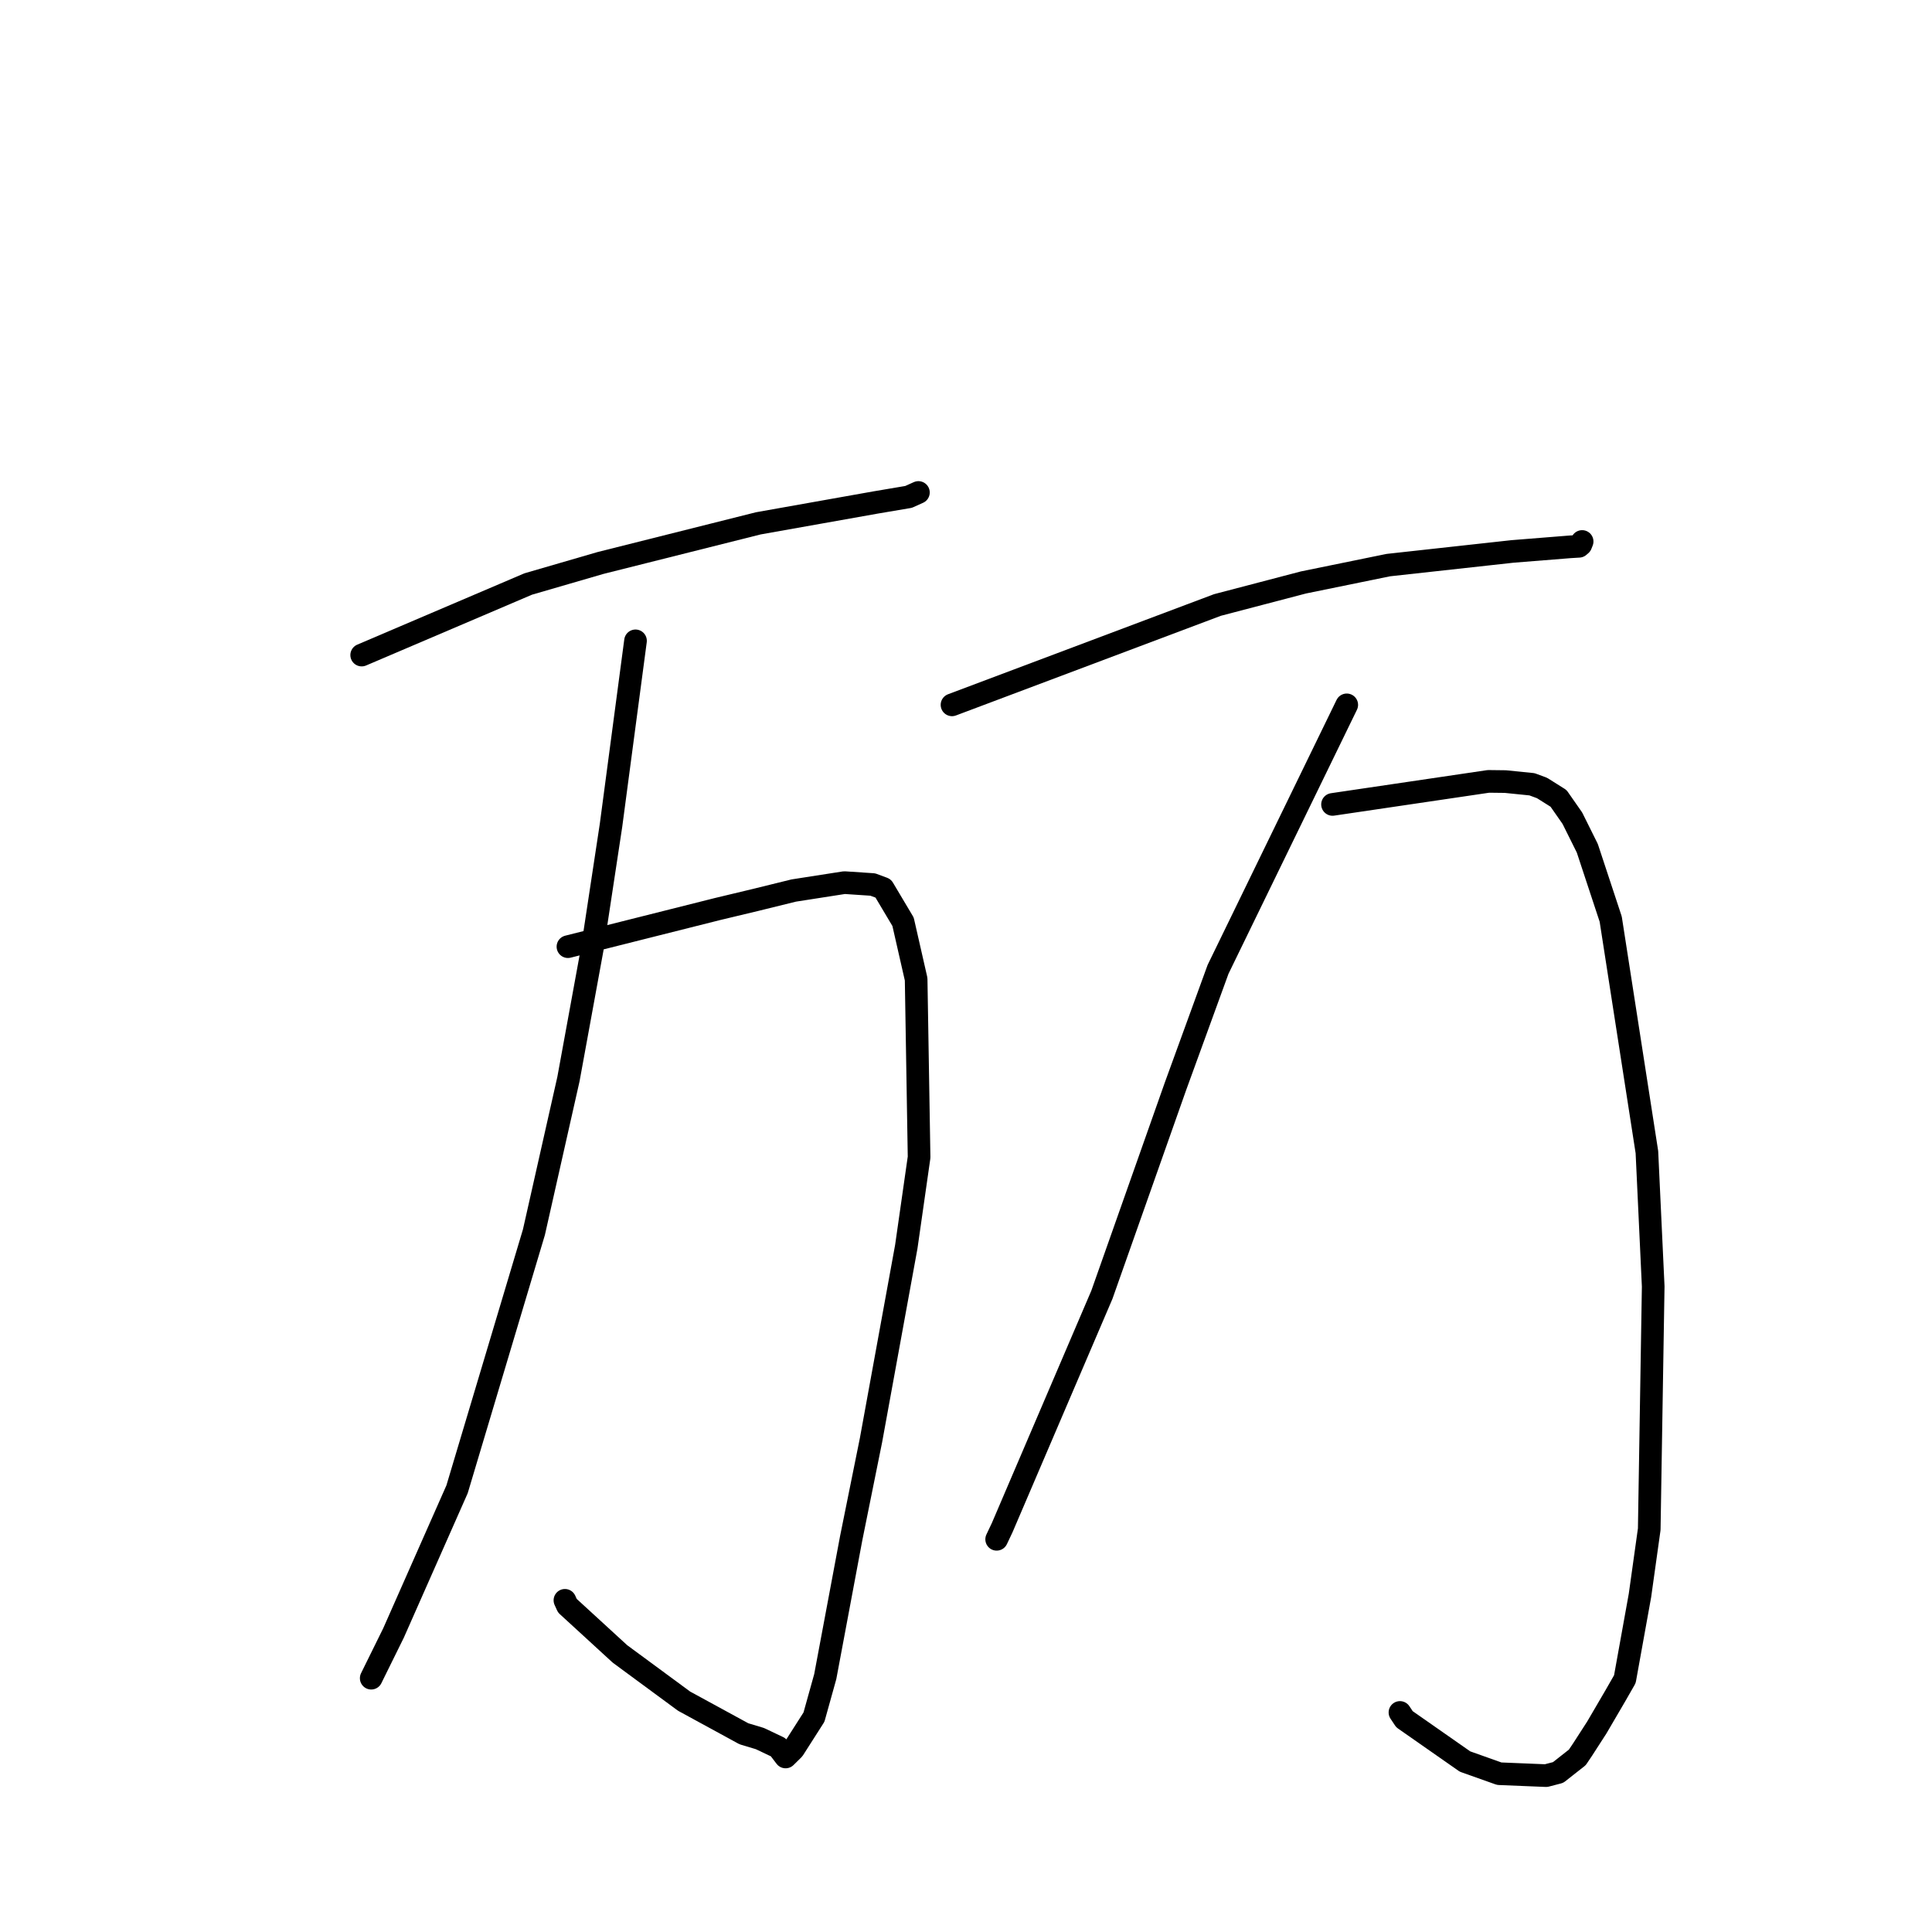 <?xml version="1.0" standalone="no"?>
    <svg width="256" height="256" xmlns="http://www.w3.org/2000/svg" version="1.1">
    <polyline stroke="black" stroke-width="3" stroke-linecap="round" fill="transparent" stroke-linejoin="round" points="47.925 86.8 69.994 77.382 79.575 74.597 100.475 69.347 116.006 66.584 120.391 65.842 121.675 65.264 121.695 65.255 " />
        <polyline stroke="black" stroke-width="3" stroke-linecap="round" fill="transparent" stroke-linejoin="round" points="75.255 125.439 95.074 120.453 100.172 119.233 105.171 118.001 111.893 116.953 115.645 117.203 117.028 117.716 119.66 122.138 121.393 129.745 121.784 153.339 120.087 165.204 115.413 190.827 112.791 203.801 109.35 222.159 107.855 227.525 105.142 231.776 104.096 232.808 103.119 231.524 100.691 230.371 98.573 229.734 90.646 225.413 82.148 219.154 75.18 212.764 74.855 212.05 " />
        <polyline stroke="black" stroke-width="3" stroke-linecap="round" fill="transparent" stroke-linejoin="round" points="84.208 84.915 80.964 109.352 78.471 125.773 75.323 142.983 70.748 163.269 60.564 197.337 52.143 216.379 49.456 221.825 49.188 222.37 " />
        <polyline stroke="black" stroke-width="3" stroke-linecap="round" fill="transparent" stroke-linejoin="round" points="126.146 93.397 161.321 80.163 172.712 77.179 183.96 74.879 200.407 73.069 208.06 72.457 209.223 72.387 209.474 72.172 209.614 71.817 209.632 71.771 209.641 71.749 " />
        <polyline stroke="black" stroke-width="3" stroke-linecap="round" fill="transparent" stroke-linejoin="round" points="176.567 106.591 197.231 103.537 199.47 103.564 202.995 103.921 204.325 104.412 206.515 105.79 208.344 108.411 210.327 112.4 213.427 121.787 218.224 152.662 219.058 170.461 218.533 202.626 217.304 211.405 215.302 222.5 214.05 224.687 211.584 228.906 209.697 231.831 209 232.866 206.458 234.866 204.864 235.279 198.661 235.025 194.12 233.41 186.098 227.805 185.501 226.908 " />
        <polyline stroke="black" stroke-width="3" stroke-linecap="round" fill="transparent" stroke-linejoin="round" points="178.451 93.397 161.398 128.446 155.765 143.92 146.006 171.561 132.794 202.423 132.063 203.966 " />
        </svg>